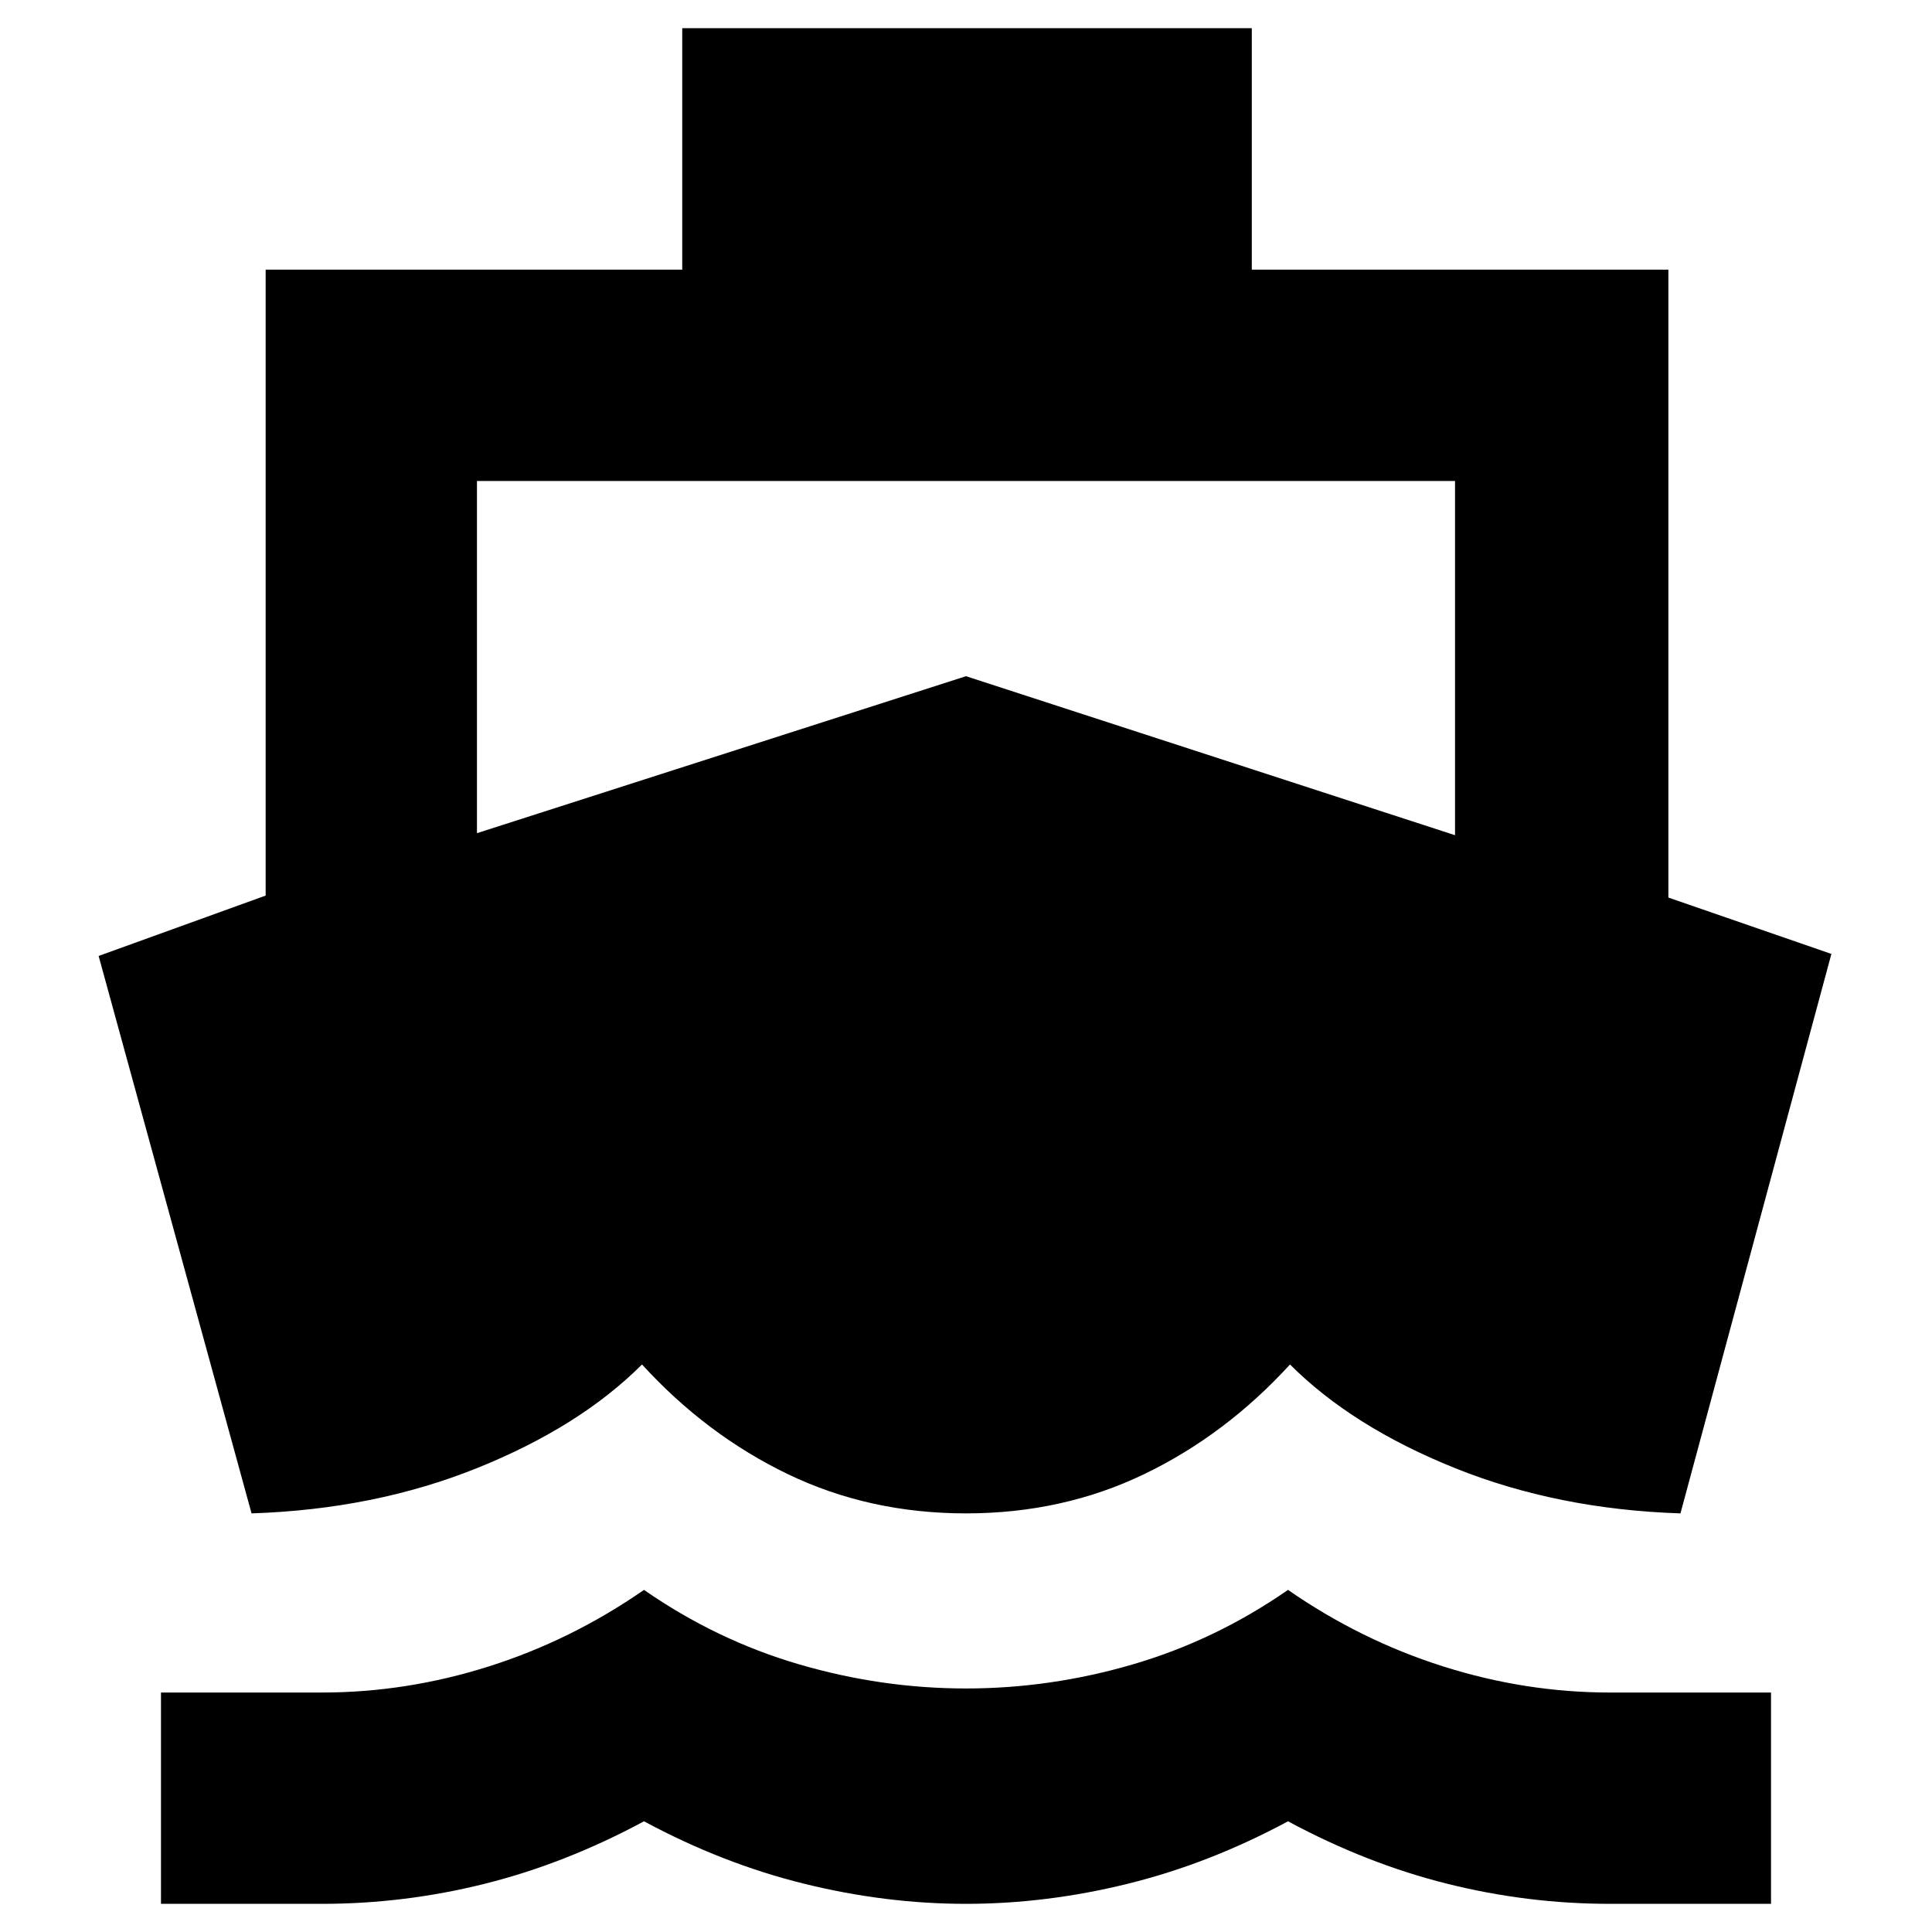 <svg xmlns="http://www.w3.org/2000/svg" height="40" width="40"><path d="M5.208 31.333 2.042 19.792 5.5 18.542V5.583H14.125V0.583H25.917V5.583H34.542V18.583L37.917 19.75L34.792 31.333Q32.25 31.25 30.125 30.396Q28 29.542 26.708 28.25Q25.375 29.708 23.688 30.521Q22 31.333 20 31.333Q18 31.333 16.312 30.521Q14.625 29.708 13.292 28.25Q12 29.542 9.875 30.396Q7.75 31.25 5.208 31.333ZM3.333 39.417V35.042H6.667Q8.417 35.042 10.125 34.5Q11.833 33.958 13.333 32.917Q14.833 33.958 16.542 34.458Q18.25 34.958 20 34.958Q21.75 34.958 23.458 34.458Q25.167 33.958 26.667 32.917Q28.167 33.958 29.875 34.5Q31.583 35.042 33.333 35.042H36.667V39.417H33.333Q31.625 39.417 29.958 39Q28.292 38.583 26.667 37.708Q25.042 38.583 23.354 39Q21.667 39.417 20 39.417Q18.333 39.417 16.646 39Q14.958 38.583 13.333 37.708Q11.708 38.583 10.042 39Q8.375 39.417 6.667 39.417ZM9.875 17.25 20 14 30.125 17.292V9.958H9.875Z"/></svg>